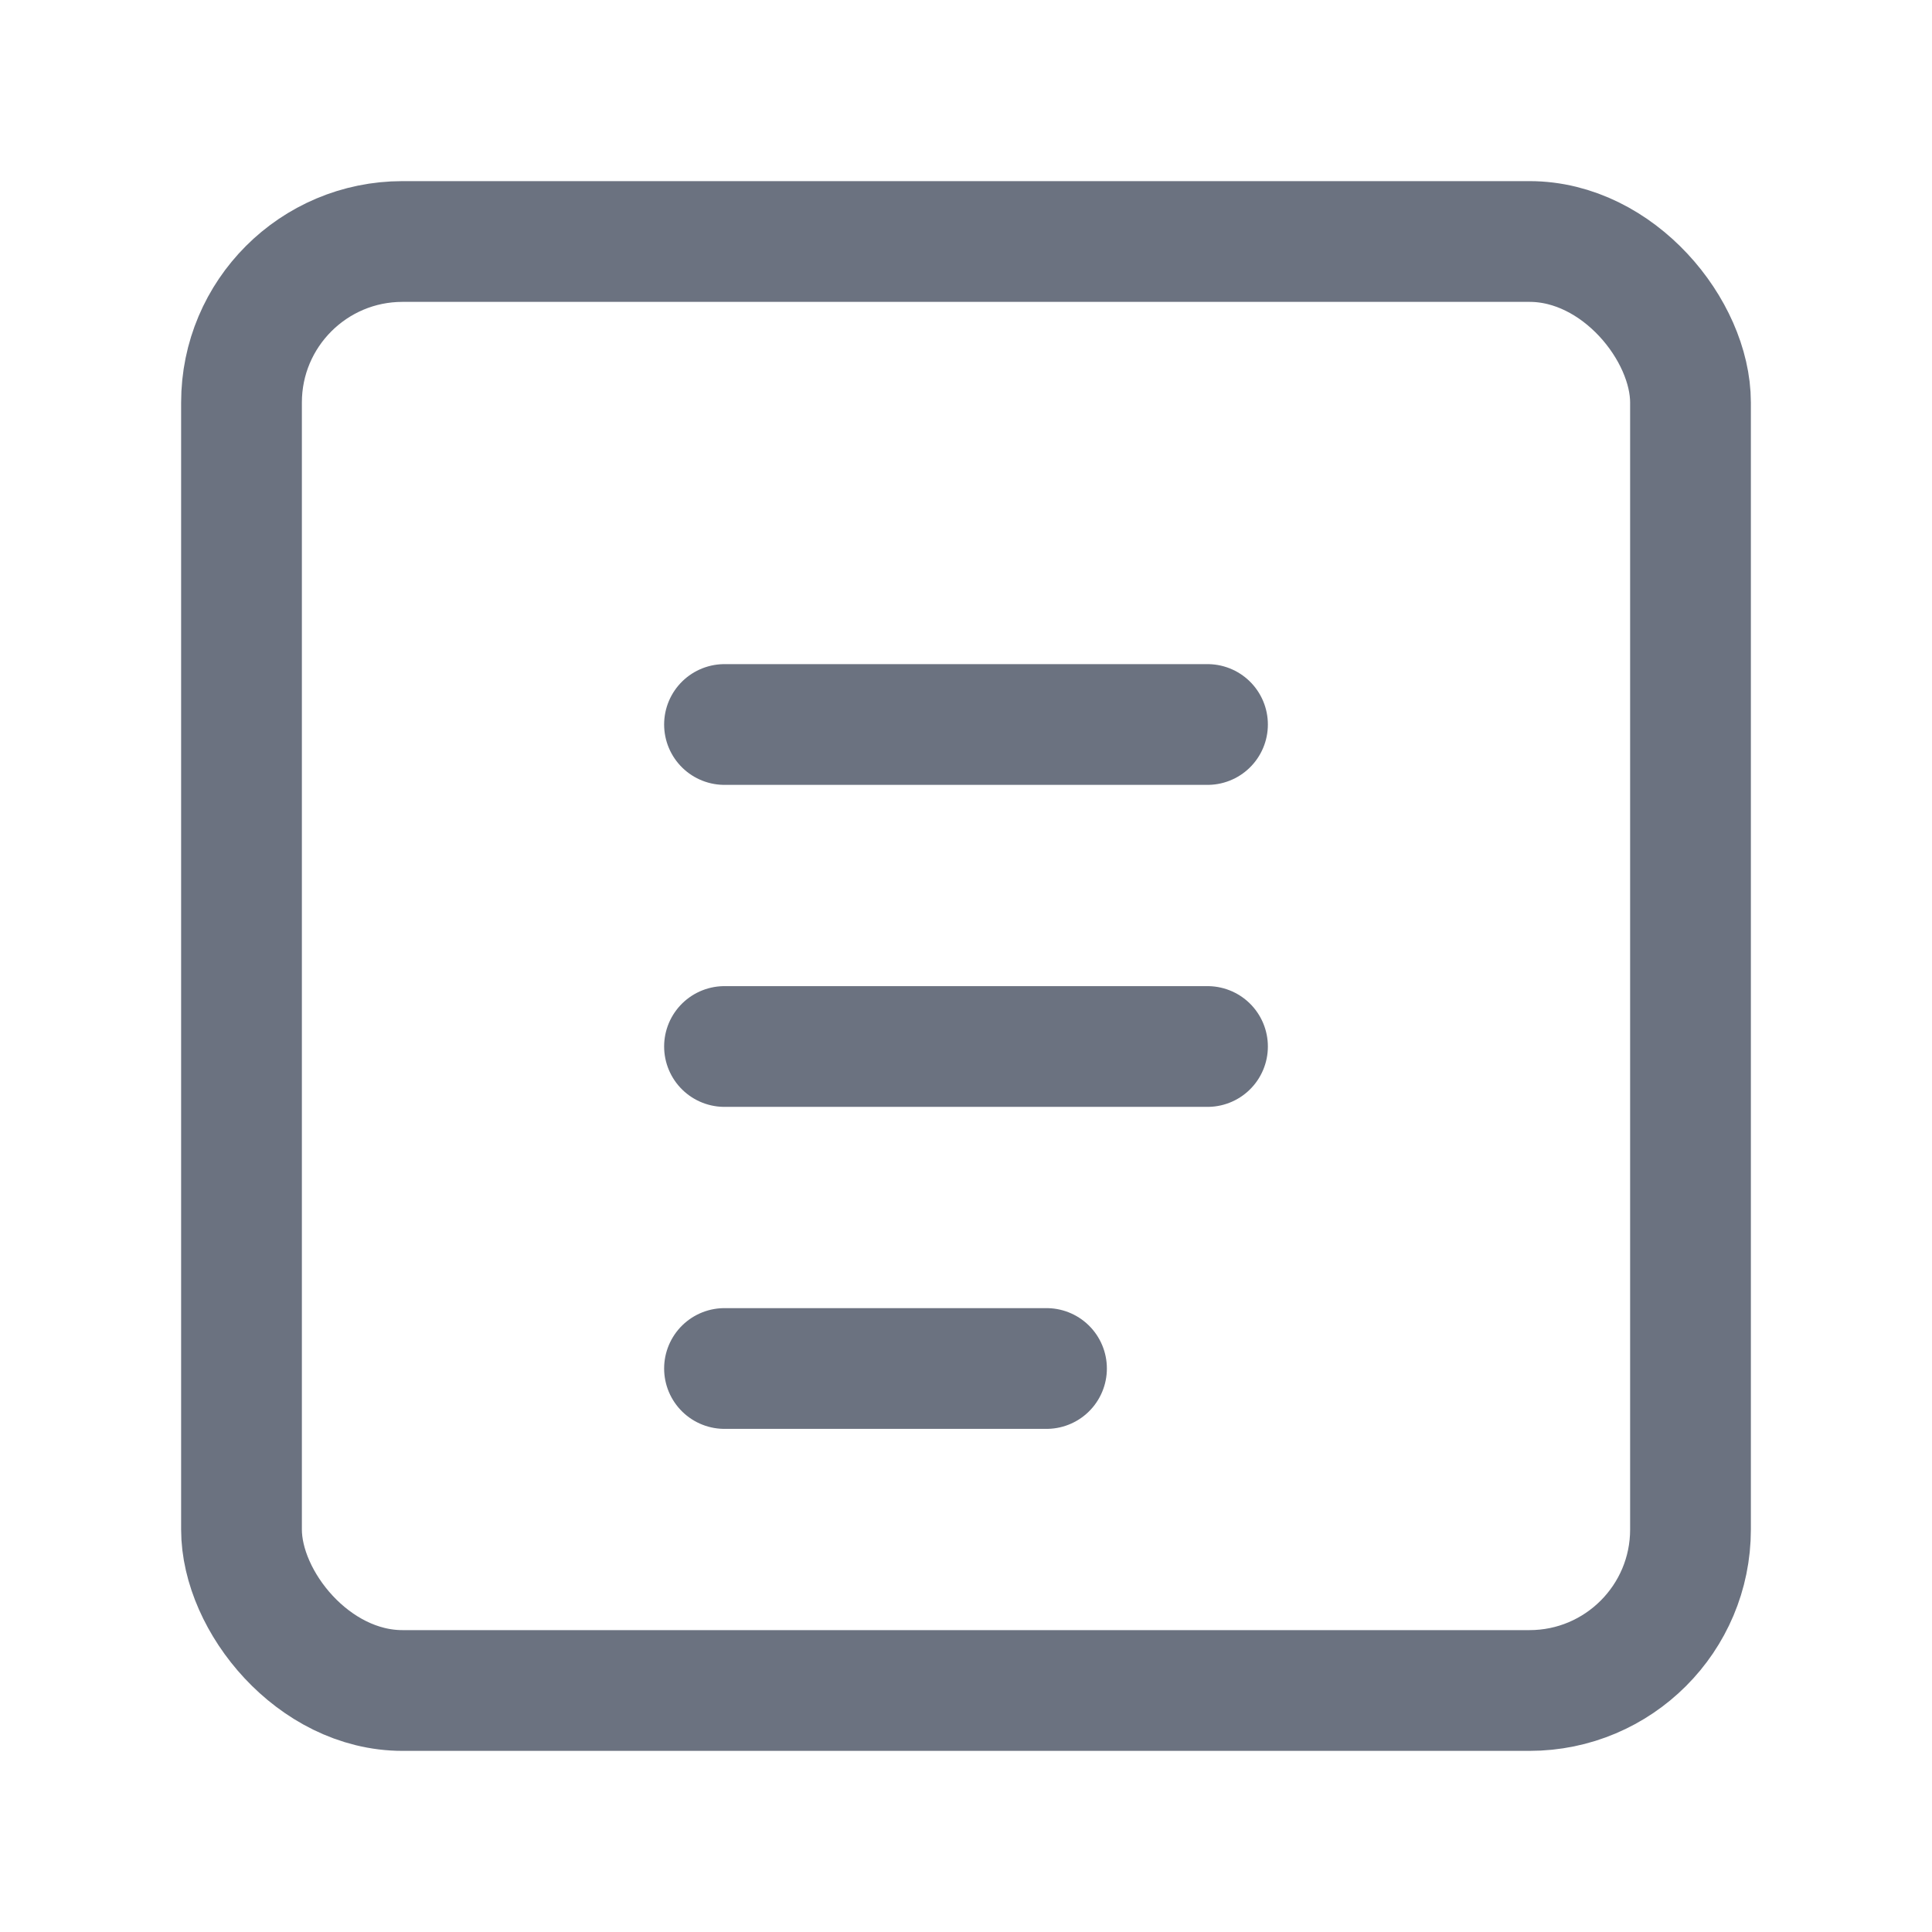 <svg width="24" height="24" viewBox="0 0 24 24" fill="none" xmlns="http://www.w3.org/2000/svg">
<rect x="3" y="3" width="18" height="18" rx="2" ry="2" stroke="#6B7280" stroke-width="1.5"/>
<path d="M9 9H15" stroke="#6B7280" stroke-width="1.5" stroke-linecap="round"/>
<path d="M9 13H15" stroke="#6B7280" stroke-width="1.5" stroke-linecap="round"/>
<path d="M9 17H13" stroke="#6B7280" stroke-width="1.5" stroke-linecap="round"/>
</svg>